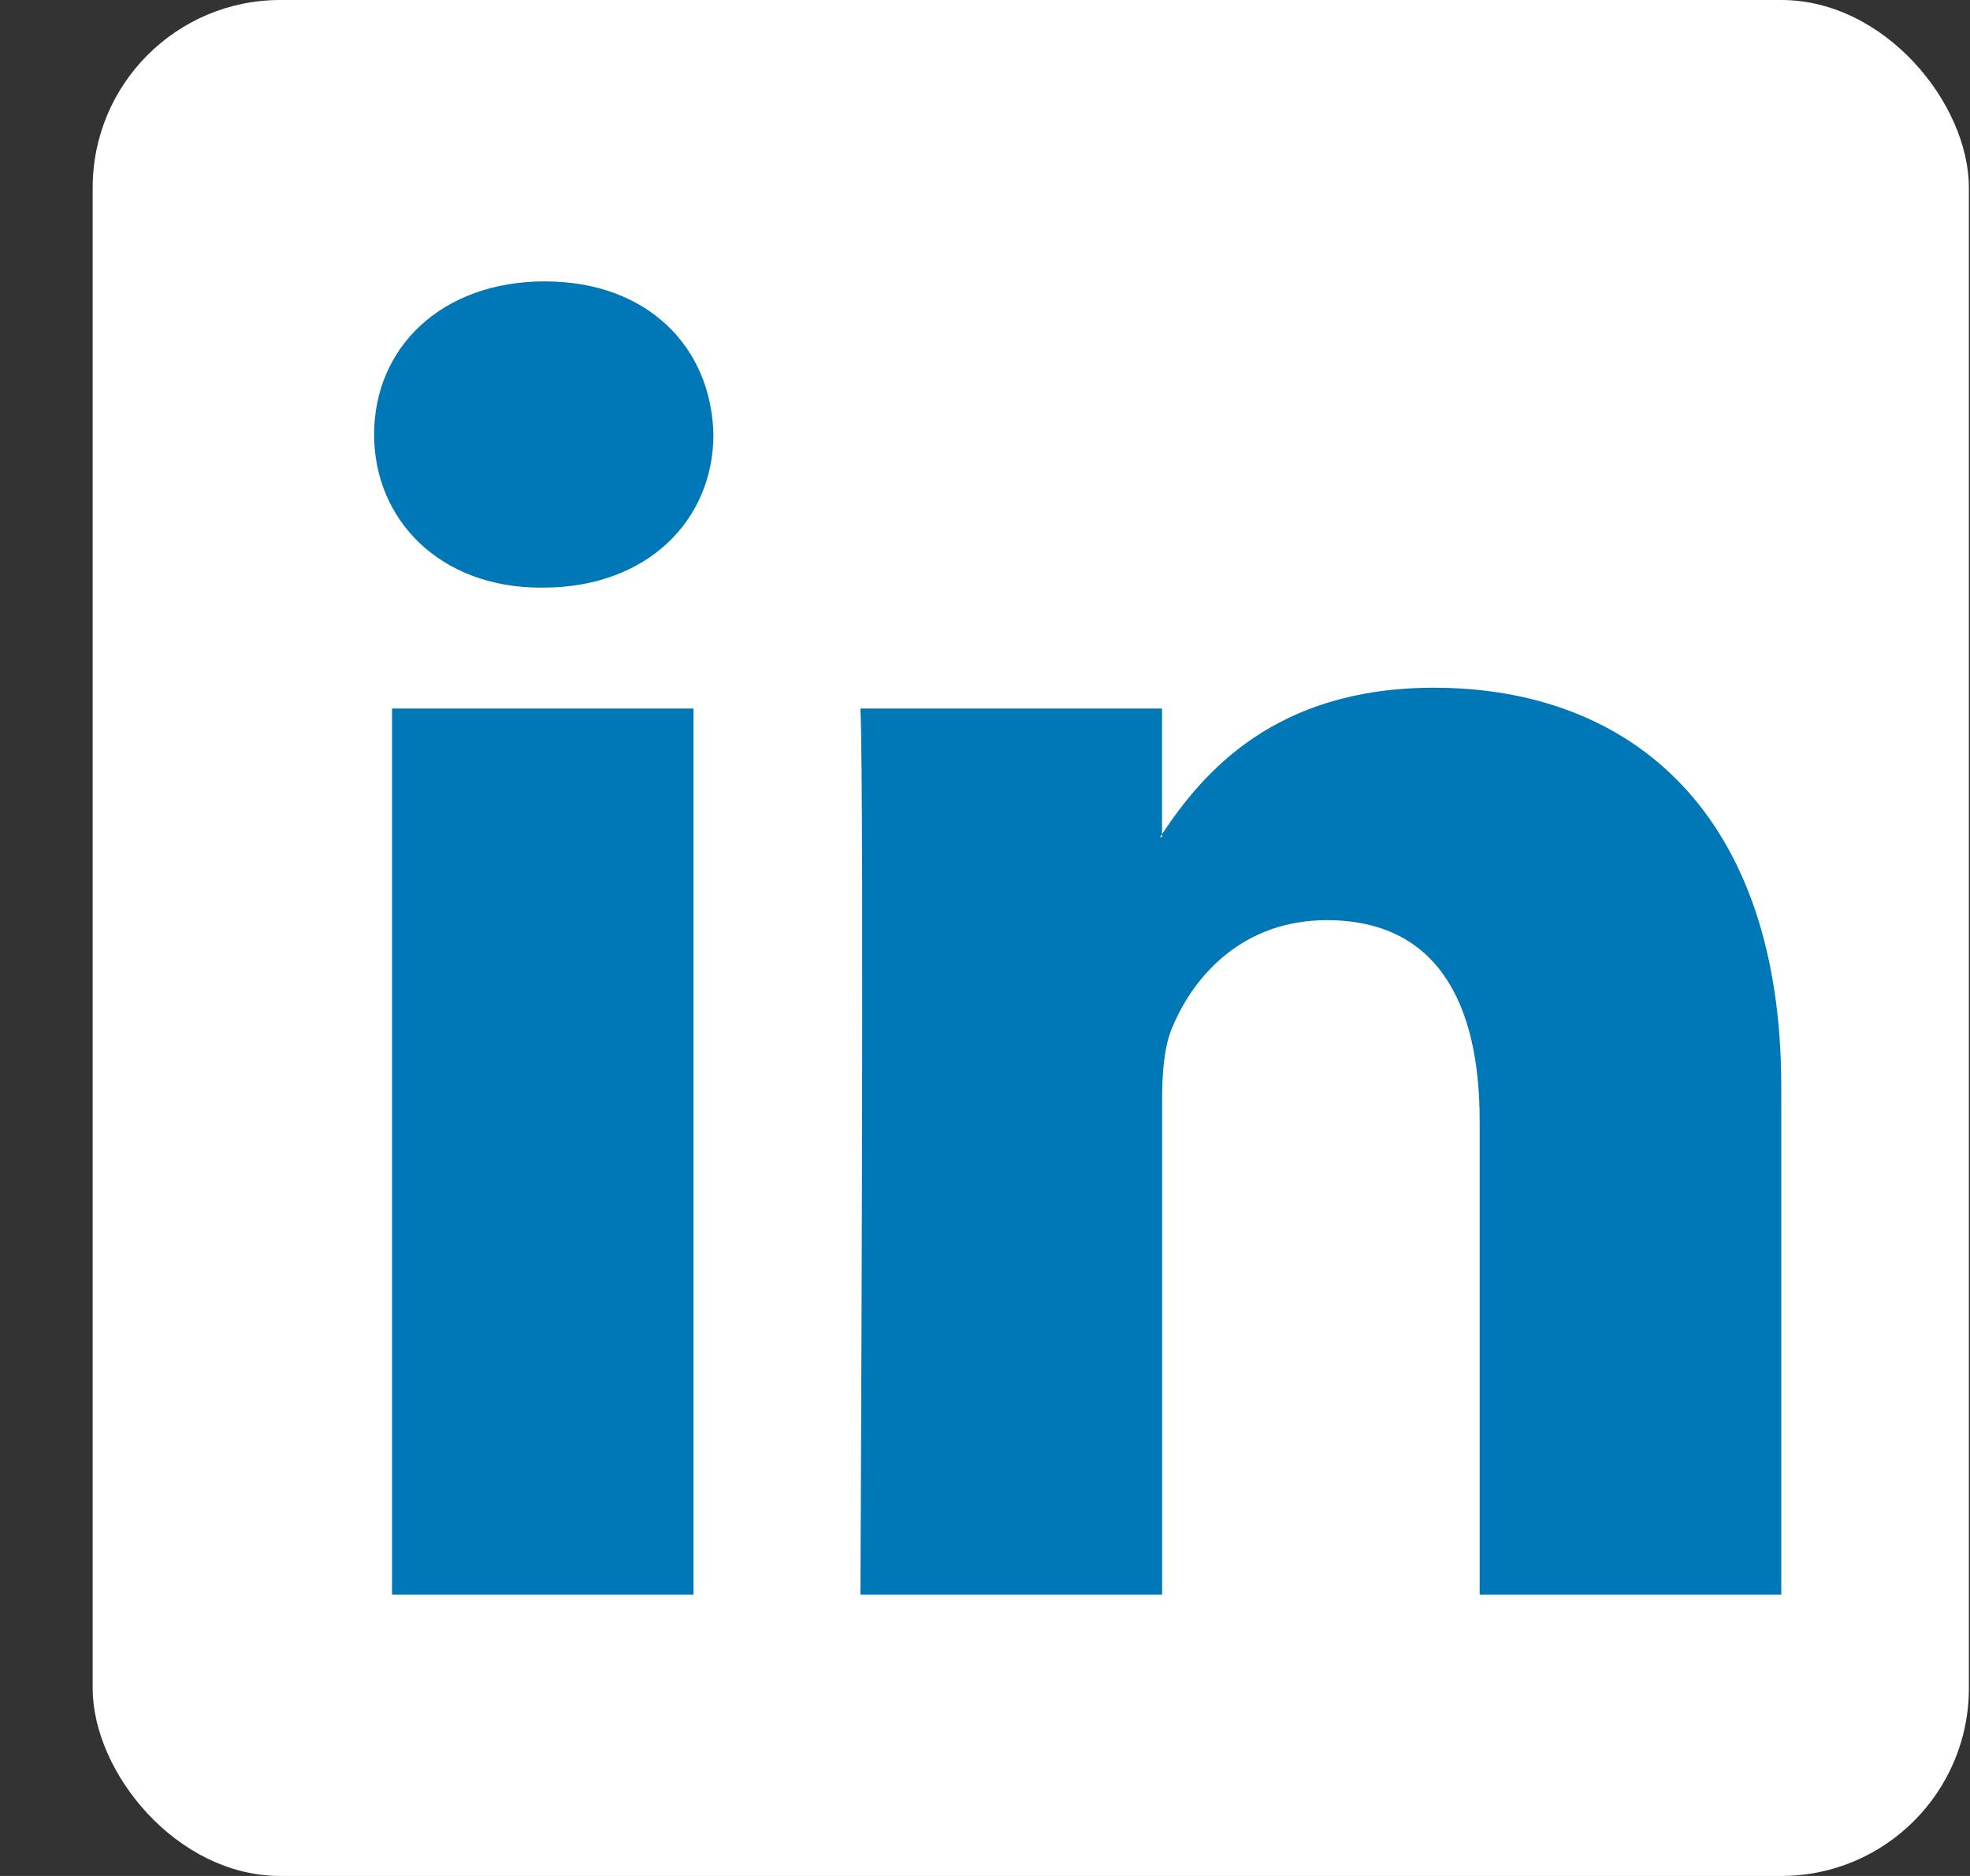 <svg width="21" height="20" viewBox="0 0 21 20" fill="none" xmlns="http://www.w3.org/2000/svg">
<rect x="0" y="0" width="21" height="20" fill="#333333" stroke="none"/>
<rect x="0.988" width="20" height="20" rx="2" fill="white"/>
<path d="M18.988 11.583V17H15.773V11.946C15.773 10.677 15.308 9.81 14.144 9.81C13.255 9.81 12.727 10.394 12.494 10.959C12.409 11.161 12.388 11.442 12.388 11.725V17H9.172C9.172 17 9.215 8.44 9.172 7.554H12.387V8.893C12.381 8.903 12.372 8.913 12.366 8.923H12.387V8.893C12.815 8.25 13.578 7.332 15.285 7.332C17.401 7.332 18.988 8.682 18.988 11.583ZM5.807 3C4.707 3 3.988 3.705 3.988 4.632C3.988 5.539 4.686 6.265 5.765 6.265H5.786C6.908 6.265 7.605 5.539 7.605 4.632C7.584 3.705 6.908 3 5.807 3ZM4.179 17H7.393V7.554H4.179V17Z" fill="#0077B7"/>
</svg>
